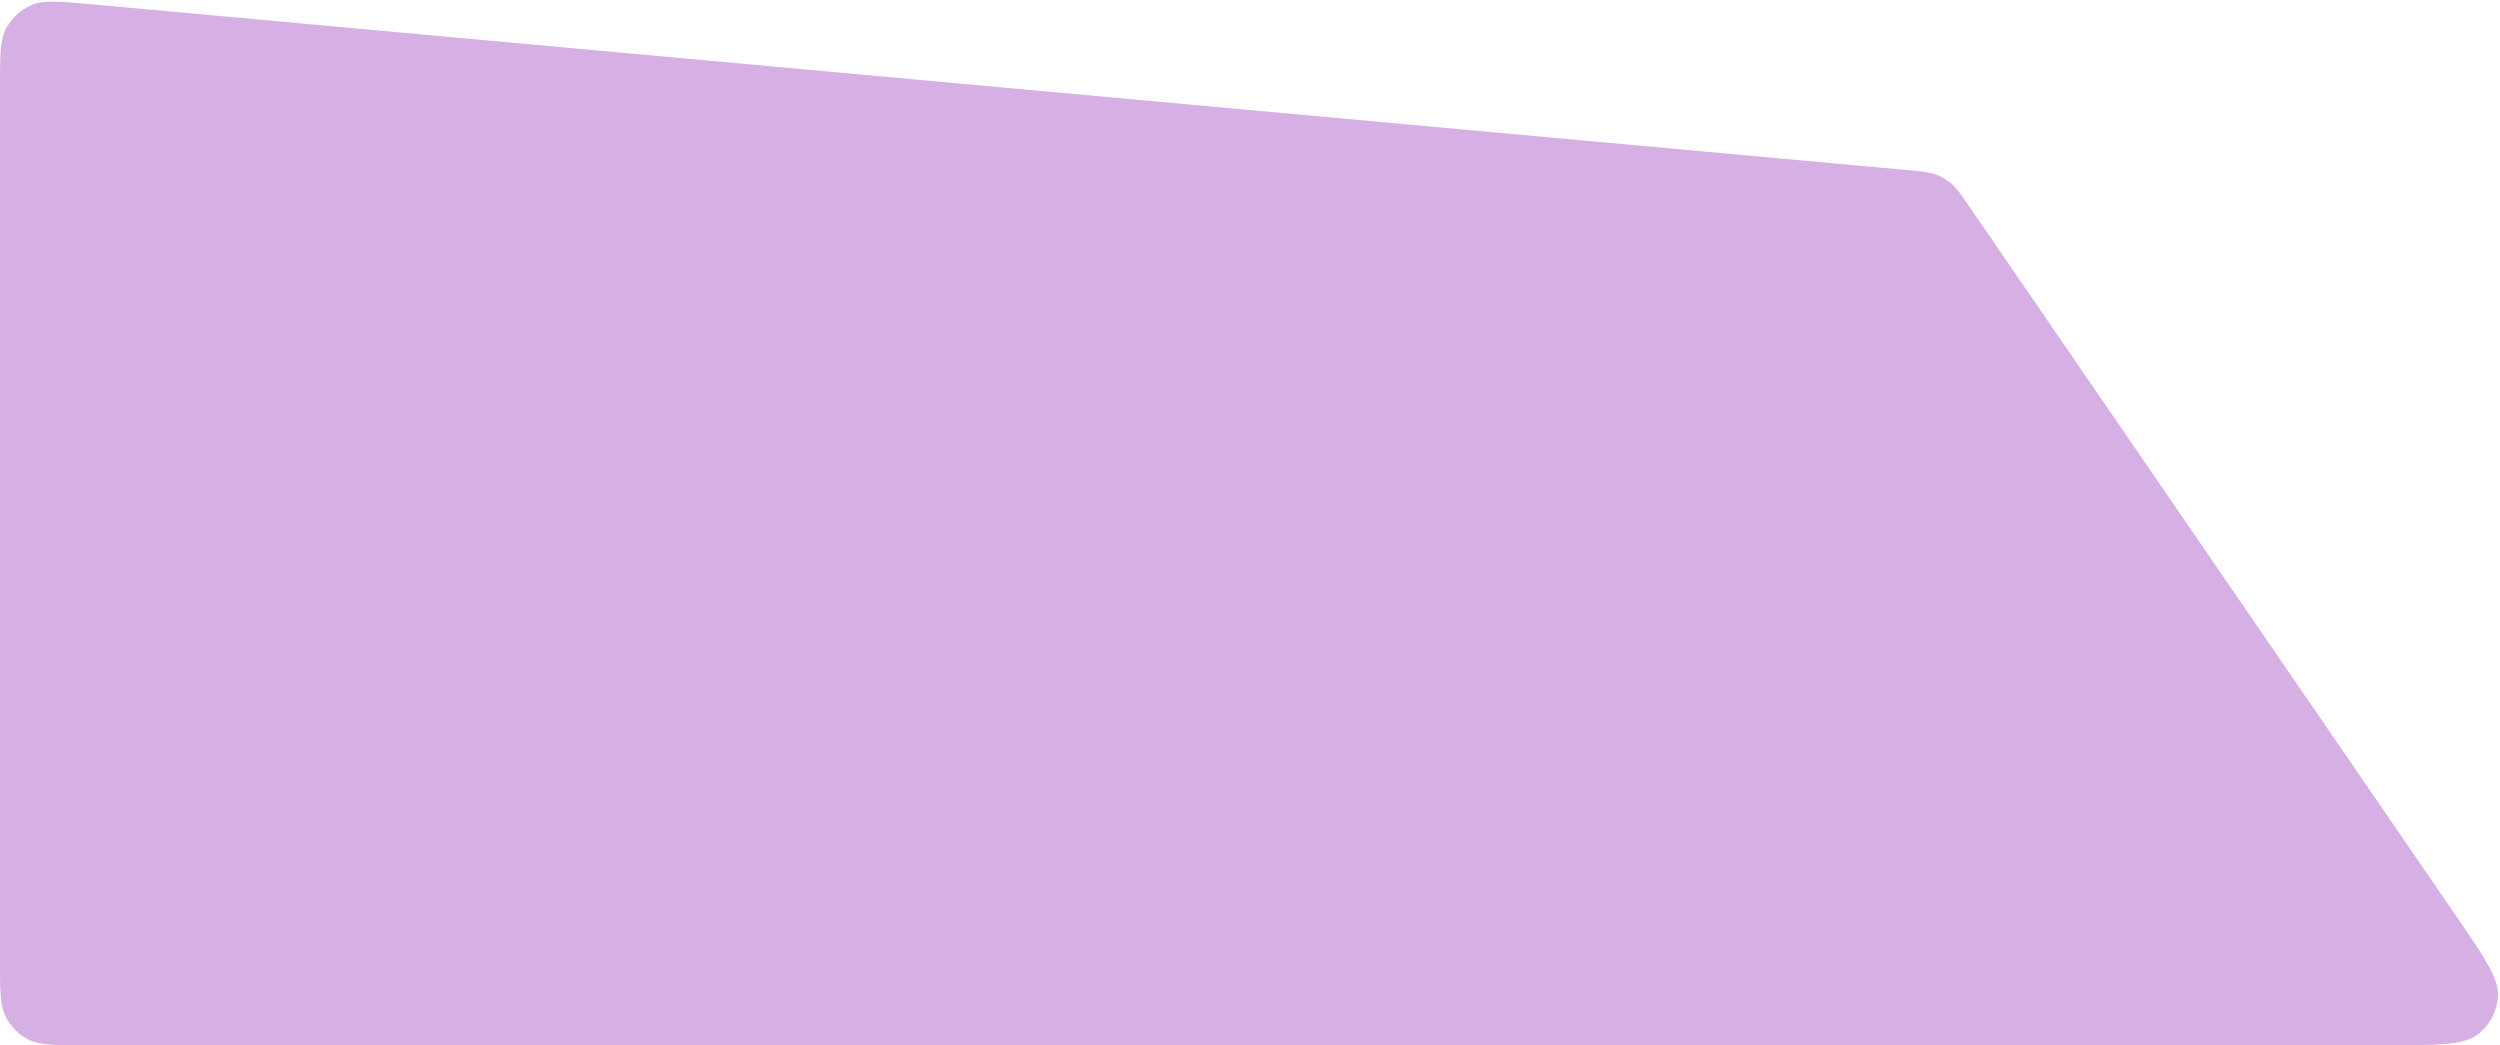 <svg width="1227" height="513" viewBox="0 0 1227 513" fill="none" xmlns="http://www.w3.org/2000/svg">
    <path d="M0 472.144C0 486.445 0 493.595 2.783 499.057C5.231 503.862 9.138 507.769 13.943 510.217C19.405 513 26.555 513 40.856 513H1171.41C1196.56 513 1209.14 513 1216 507.767C1221.97 503.21 1225.63 496.252 1226.01 488.747C1226.45 480.131 1219.33 469.763 1205.1 449.027L966.339 101.077C962.348 95.261 960.353 92.353 957.777 90.157C955.496 88.213 952.889 86.685 950.078 85.644C946.904 84.469 943.392 84.148 936.367 83.507L44.572 2.07C29.113 0.659 21.384 -0.047 15.415 2.529C10.172 4.792 5.839 8.748 3.108 13.763C0 19.473 0 27.234 0 42.757V472.144Z" fill="#D6B0E4"/>
</svg>
